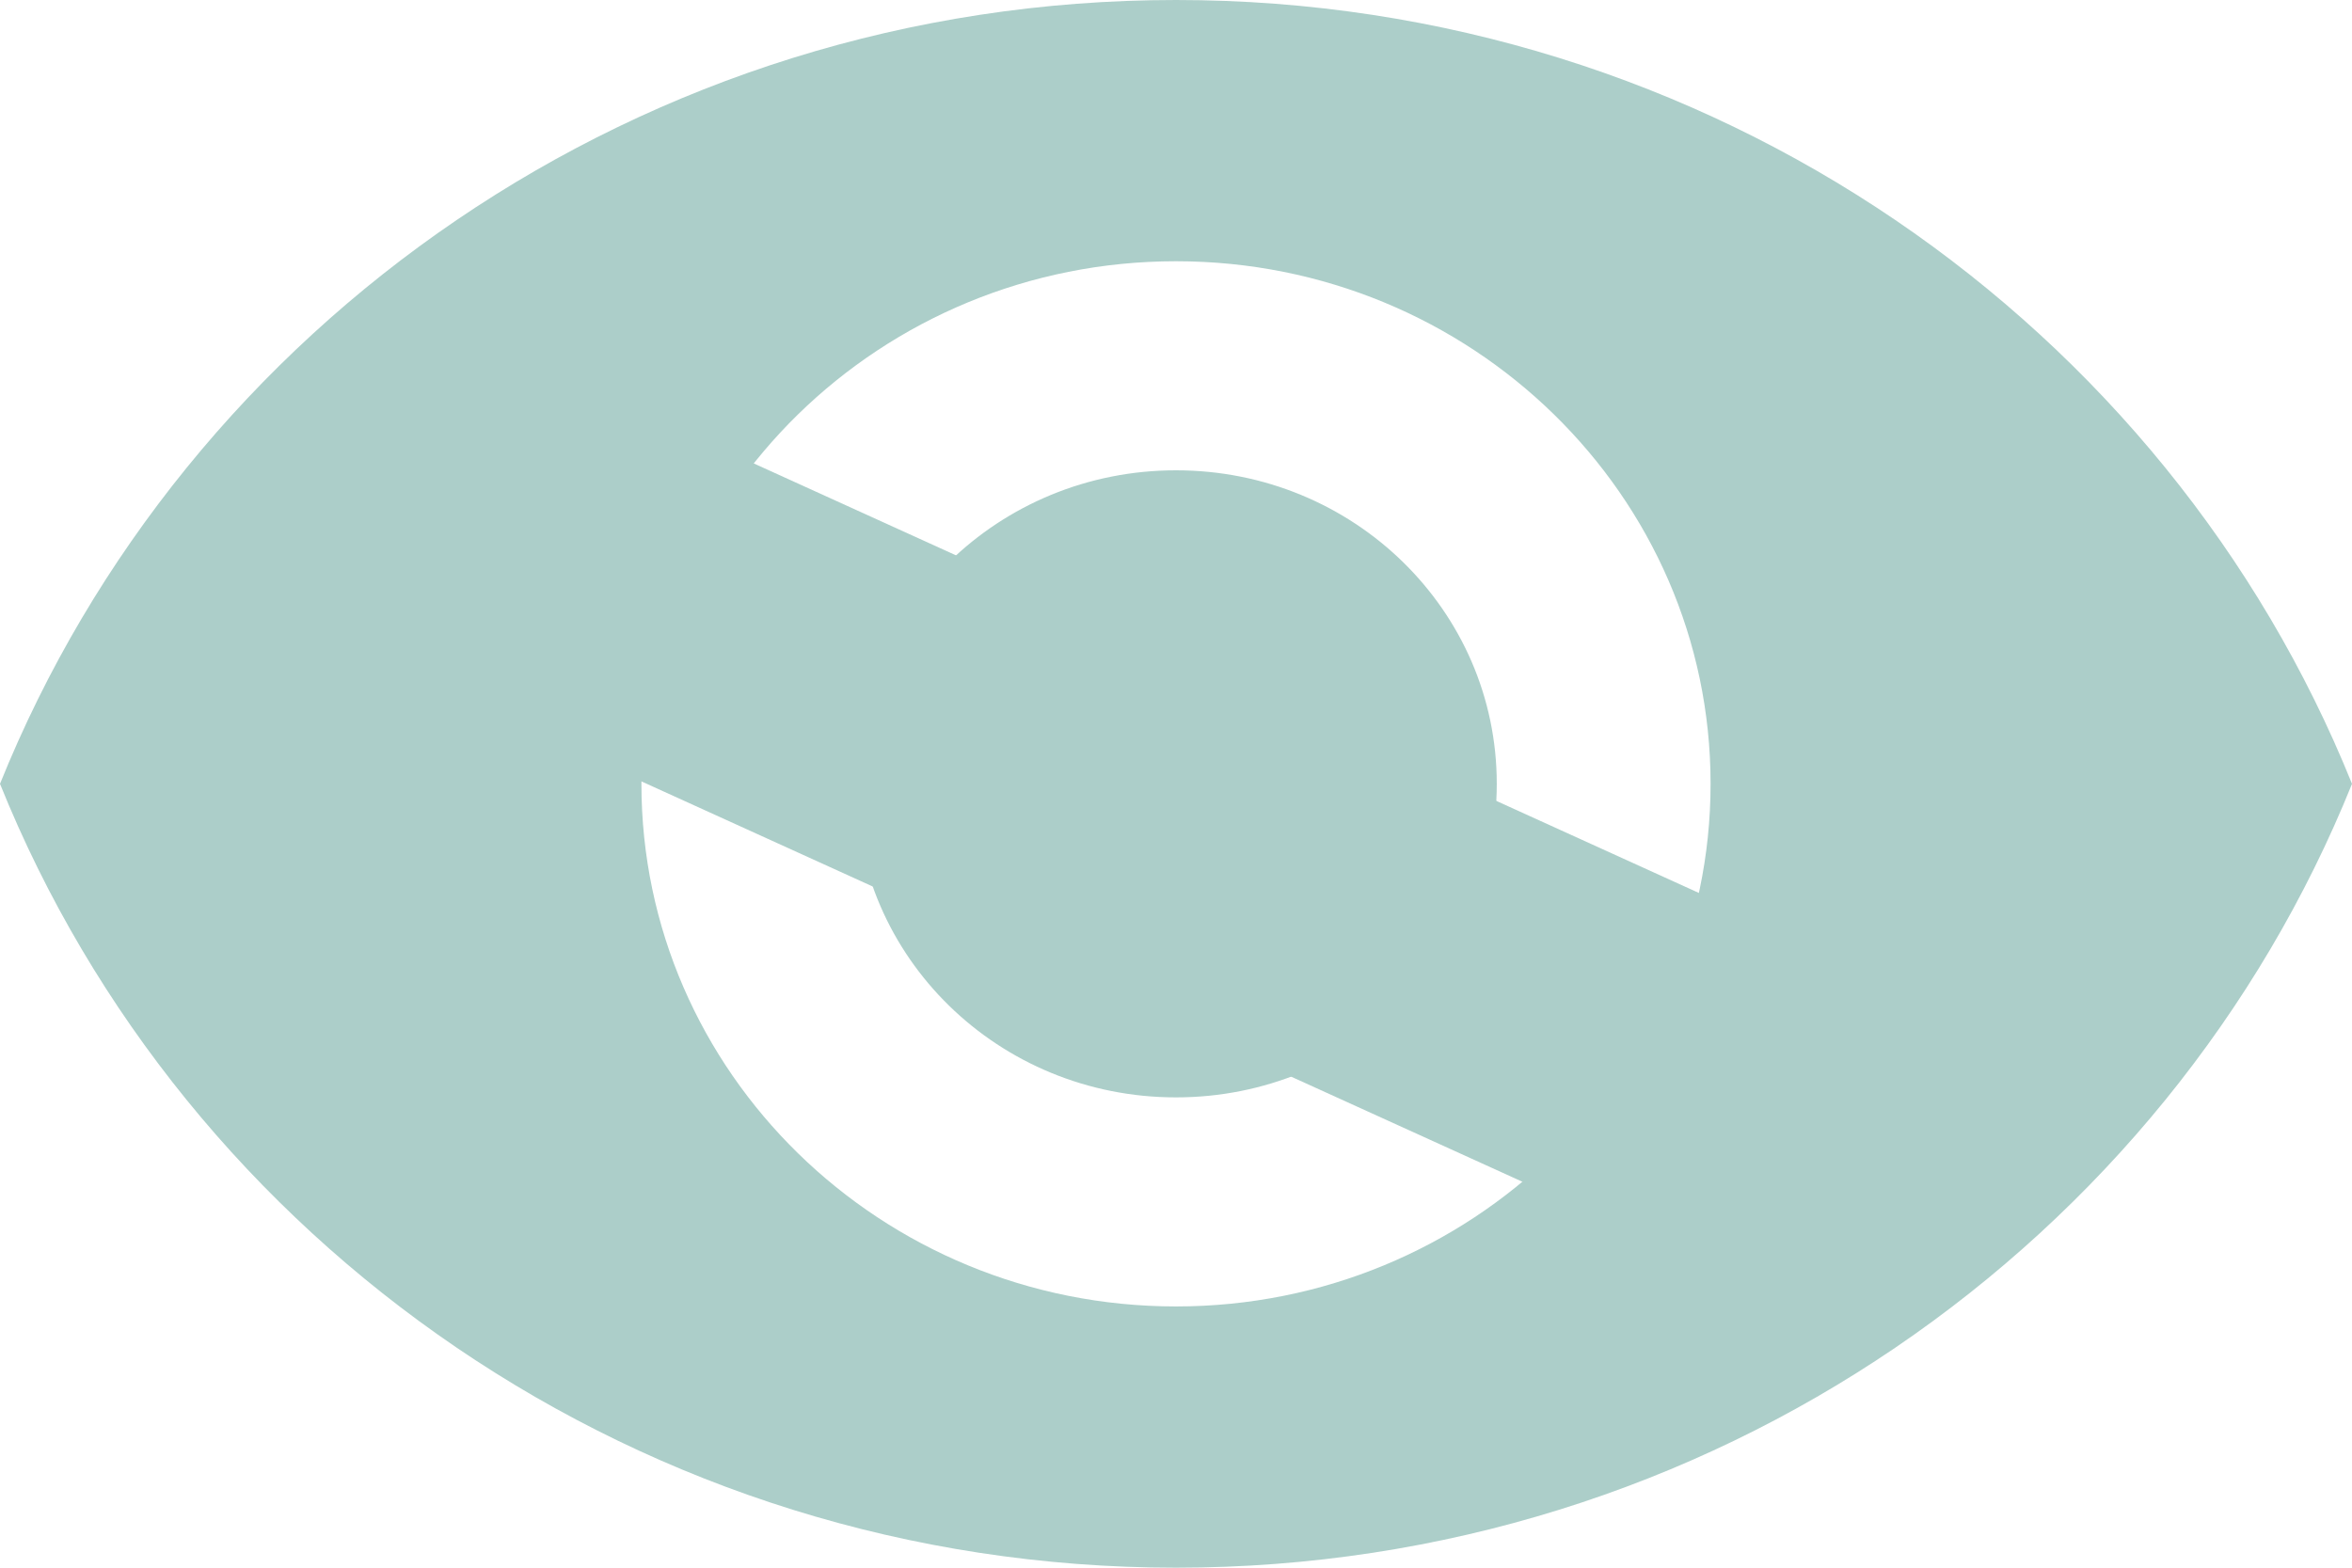 <svg xmlns="http://www.w3.org/2000/svg" width="21" height="14" viewBox="0 0 21 14" fill="none">
  <path d="M10.5 0C5.727 0 1.651 2.903 0 7C1.651 11.097 5.727 14 10.5 14C15.273 14 19.349 11.097 21 7C19.349 2.903 15.273 0 10.5 0ZM10.5 11.667C7.865 11.667 5.727 9.576 5.727 7C5.727 4.424 7.865 2.333 10.5 2.333C13.134 2.333 15.273 4.424 15.273 7C15.273 9.576 13.134 11.667 10.5 11.667ZM10.5 4.2C8.915 4.2 7.636 5.451 7.636 7C7.636 8.549 8.915 9.8 10.5 9.8C12.085 9.8 13.364 8.549 13.364 7C13.364 5.451 12.085 4.2 10.5 4.2Z" fill="#ACCEC9"/>
  <!-- Add a line to cross out the eye -->
  <line x1="5" y1="5" x2="16" y2="10" stroke="#ACCEC9" stroke-width="3"/>
</svg>
